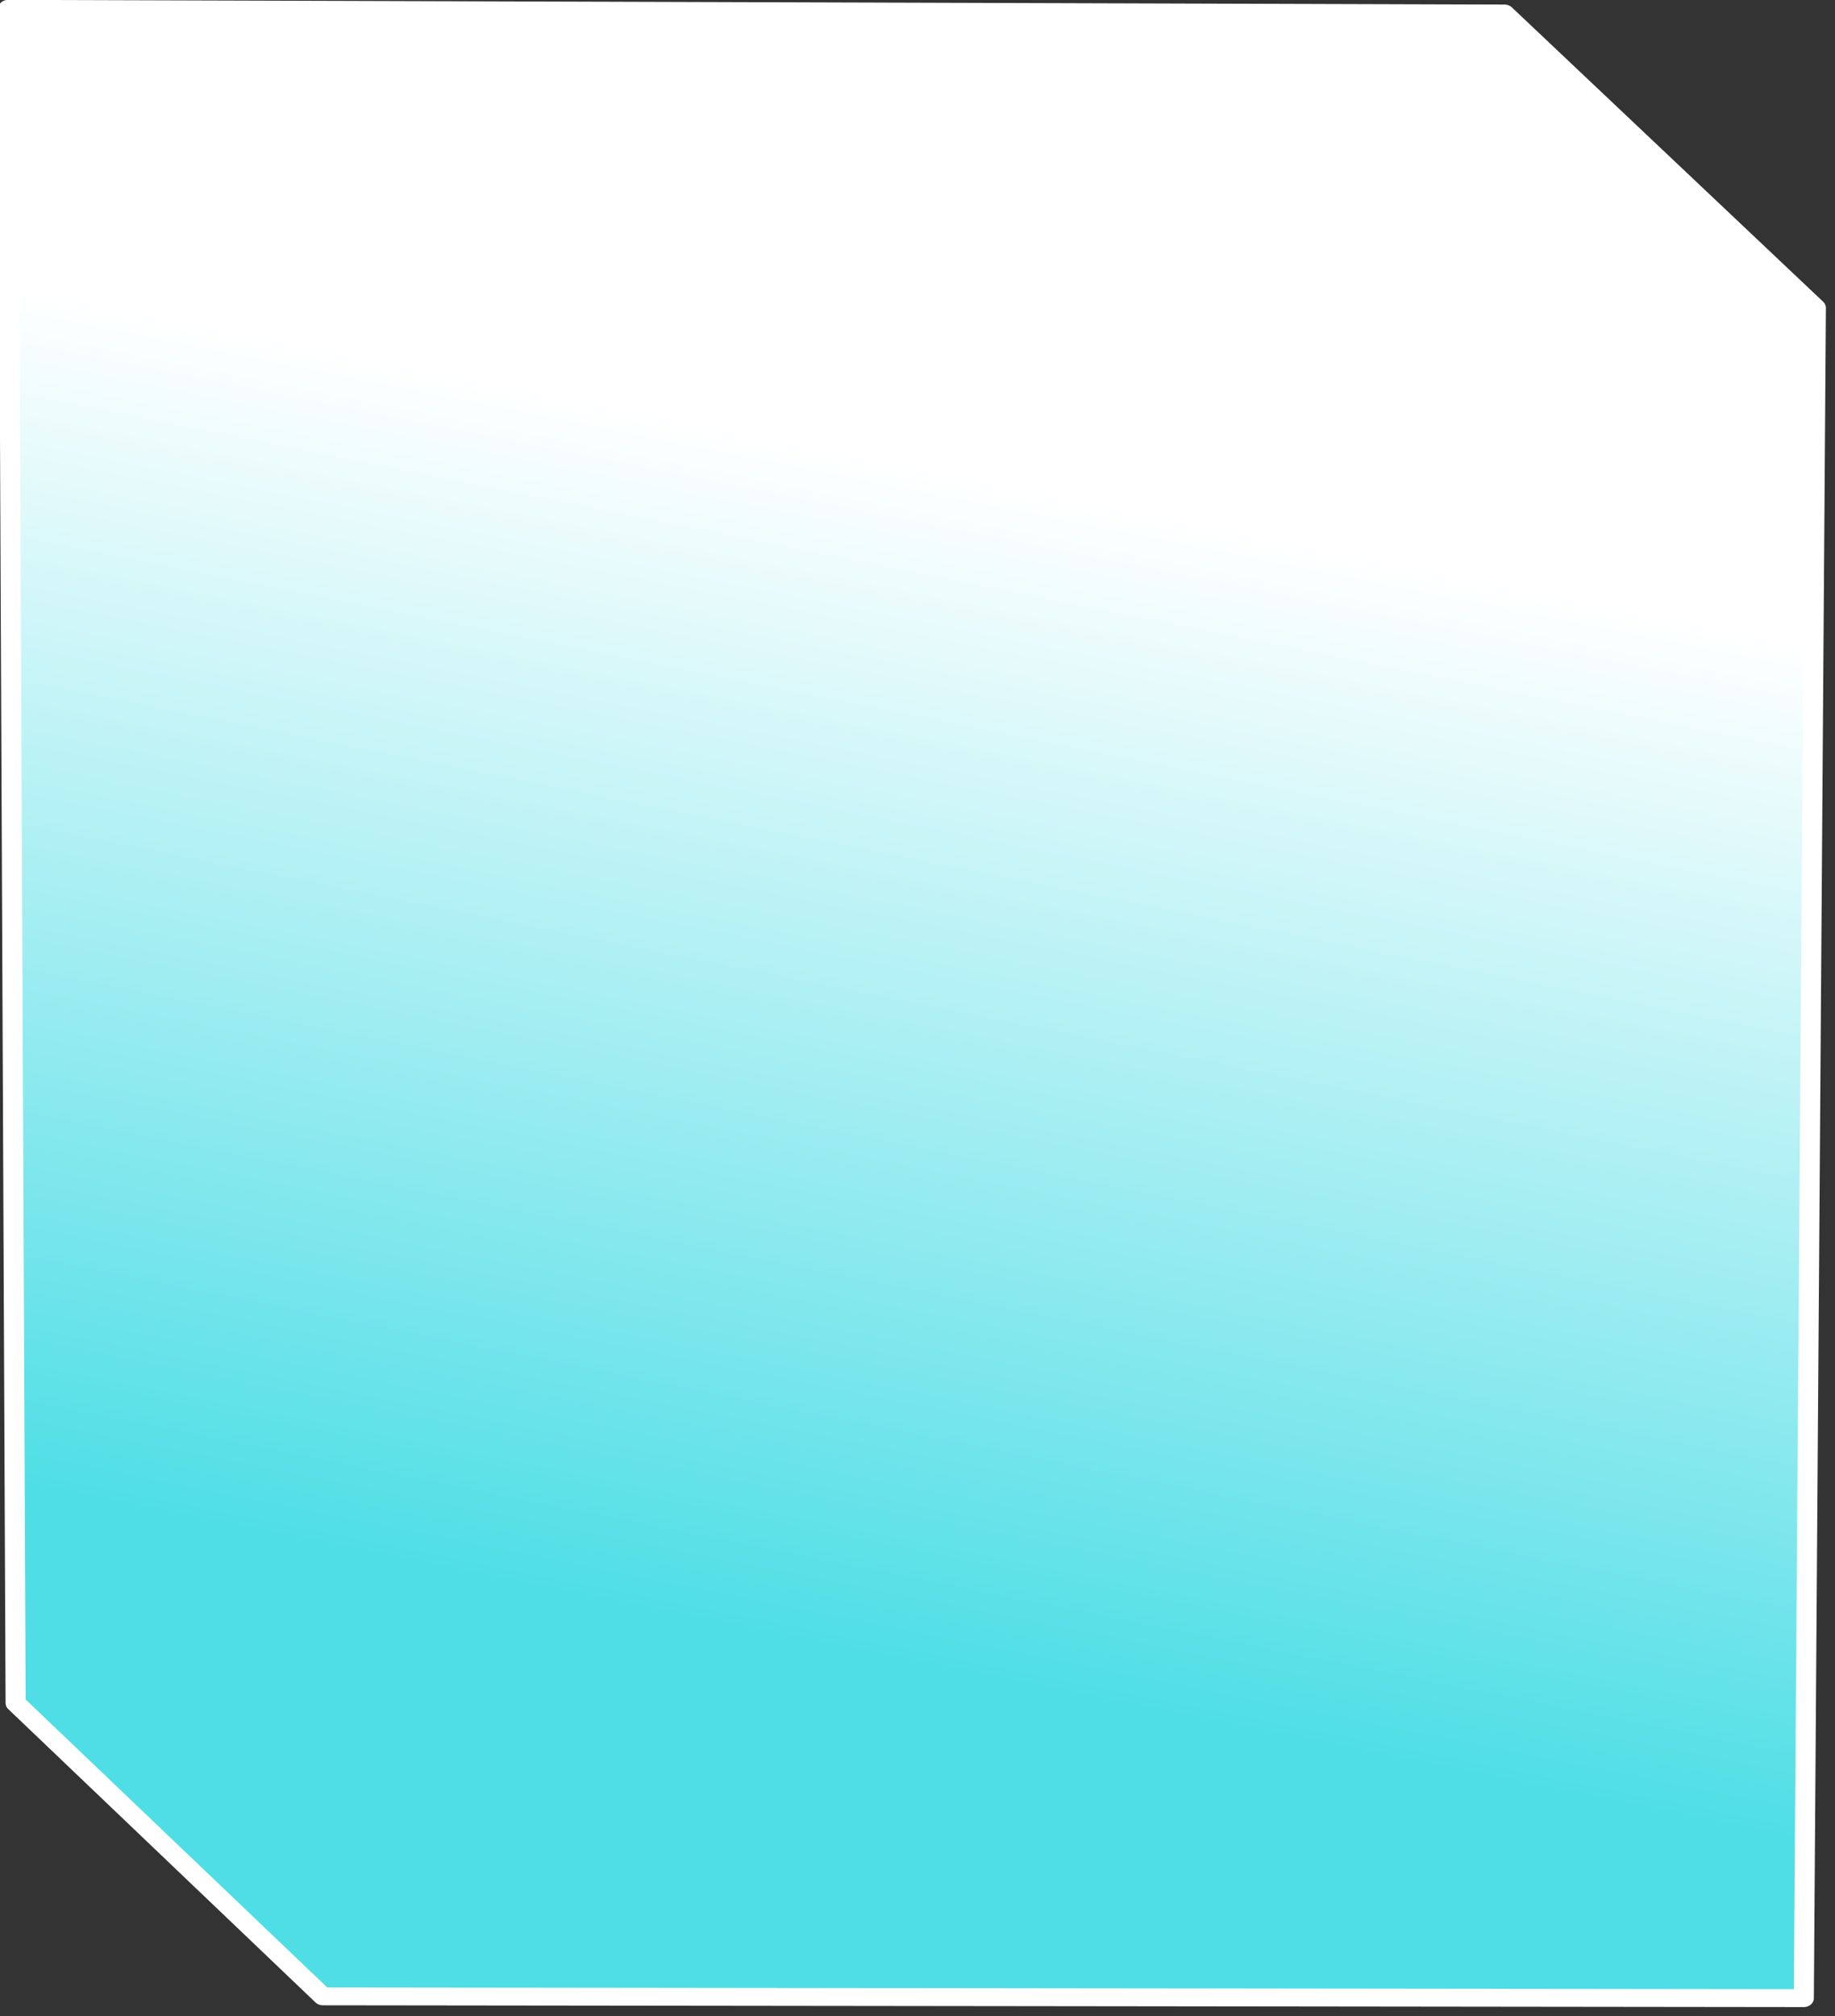 <?xml version="1.0" encoding="UTF-8" standalone="no"?>
<!DOCTYPE svg PUBLIC "-//W3C//DTD SVG 1.1//EN" "http://www.w3.org/Graphics/SVG/1.1/DTD/svg11.dtd">
<svg width="100%" height="100%" viewBox="0 0 203 223" version="1.1" xmlns="http://www.w3.org/2000/svg" xmlns:xlink="http://www.w3.org/1999/xlink" xml:space="preserve" xmlns:serif="http://www.serif.com/" style="fill-rule:evenodd;clip-rule:evenodd;stroke-linecap:round;stroke-linejoin:round;stroke-miterlimit:1.5;">
    <rect x="0" y="0" width="203" height="223" fill="#333333" stroke="none"/>
    <g transform="matrix(1,0,0,1,-518.469,-689.167)">
        <g transform="matrix(0.8,0,0,0.8,414.455,464.037)">
            <g transform="matrix(2.67,1.30396e-17,-1.20829e-17,-2.376,-1764.39,1029.88)">
                <path d="M802.938,198.744L726.237,198.848L710.325,215.916L709.938,314.5L787.438,314.227L803.562,297.097L802.938,198.744Z" style="fill:url(#_Linear1);stroke:white;stroke-width:1.04px;"/>
            </g>
        </g>
    </g>
    <defs>
        <linearGradient id="_Linear1" x1="0" y1="0" x2="1" y2="0" gradientUnits="userSpaceOnUse" gradientTransform="matrix(12.171,66.823,59.451,-13.68,747.847,220.168)"><stop offset="0" style="stop-color:rgb(79,222,230);stop-opacity:1"/><stop offset="1" style="stop-color:white;stop-opacity:1"/></linearGradient>
    </defs>
</svg>
